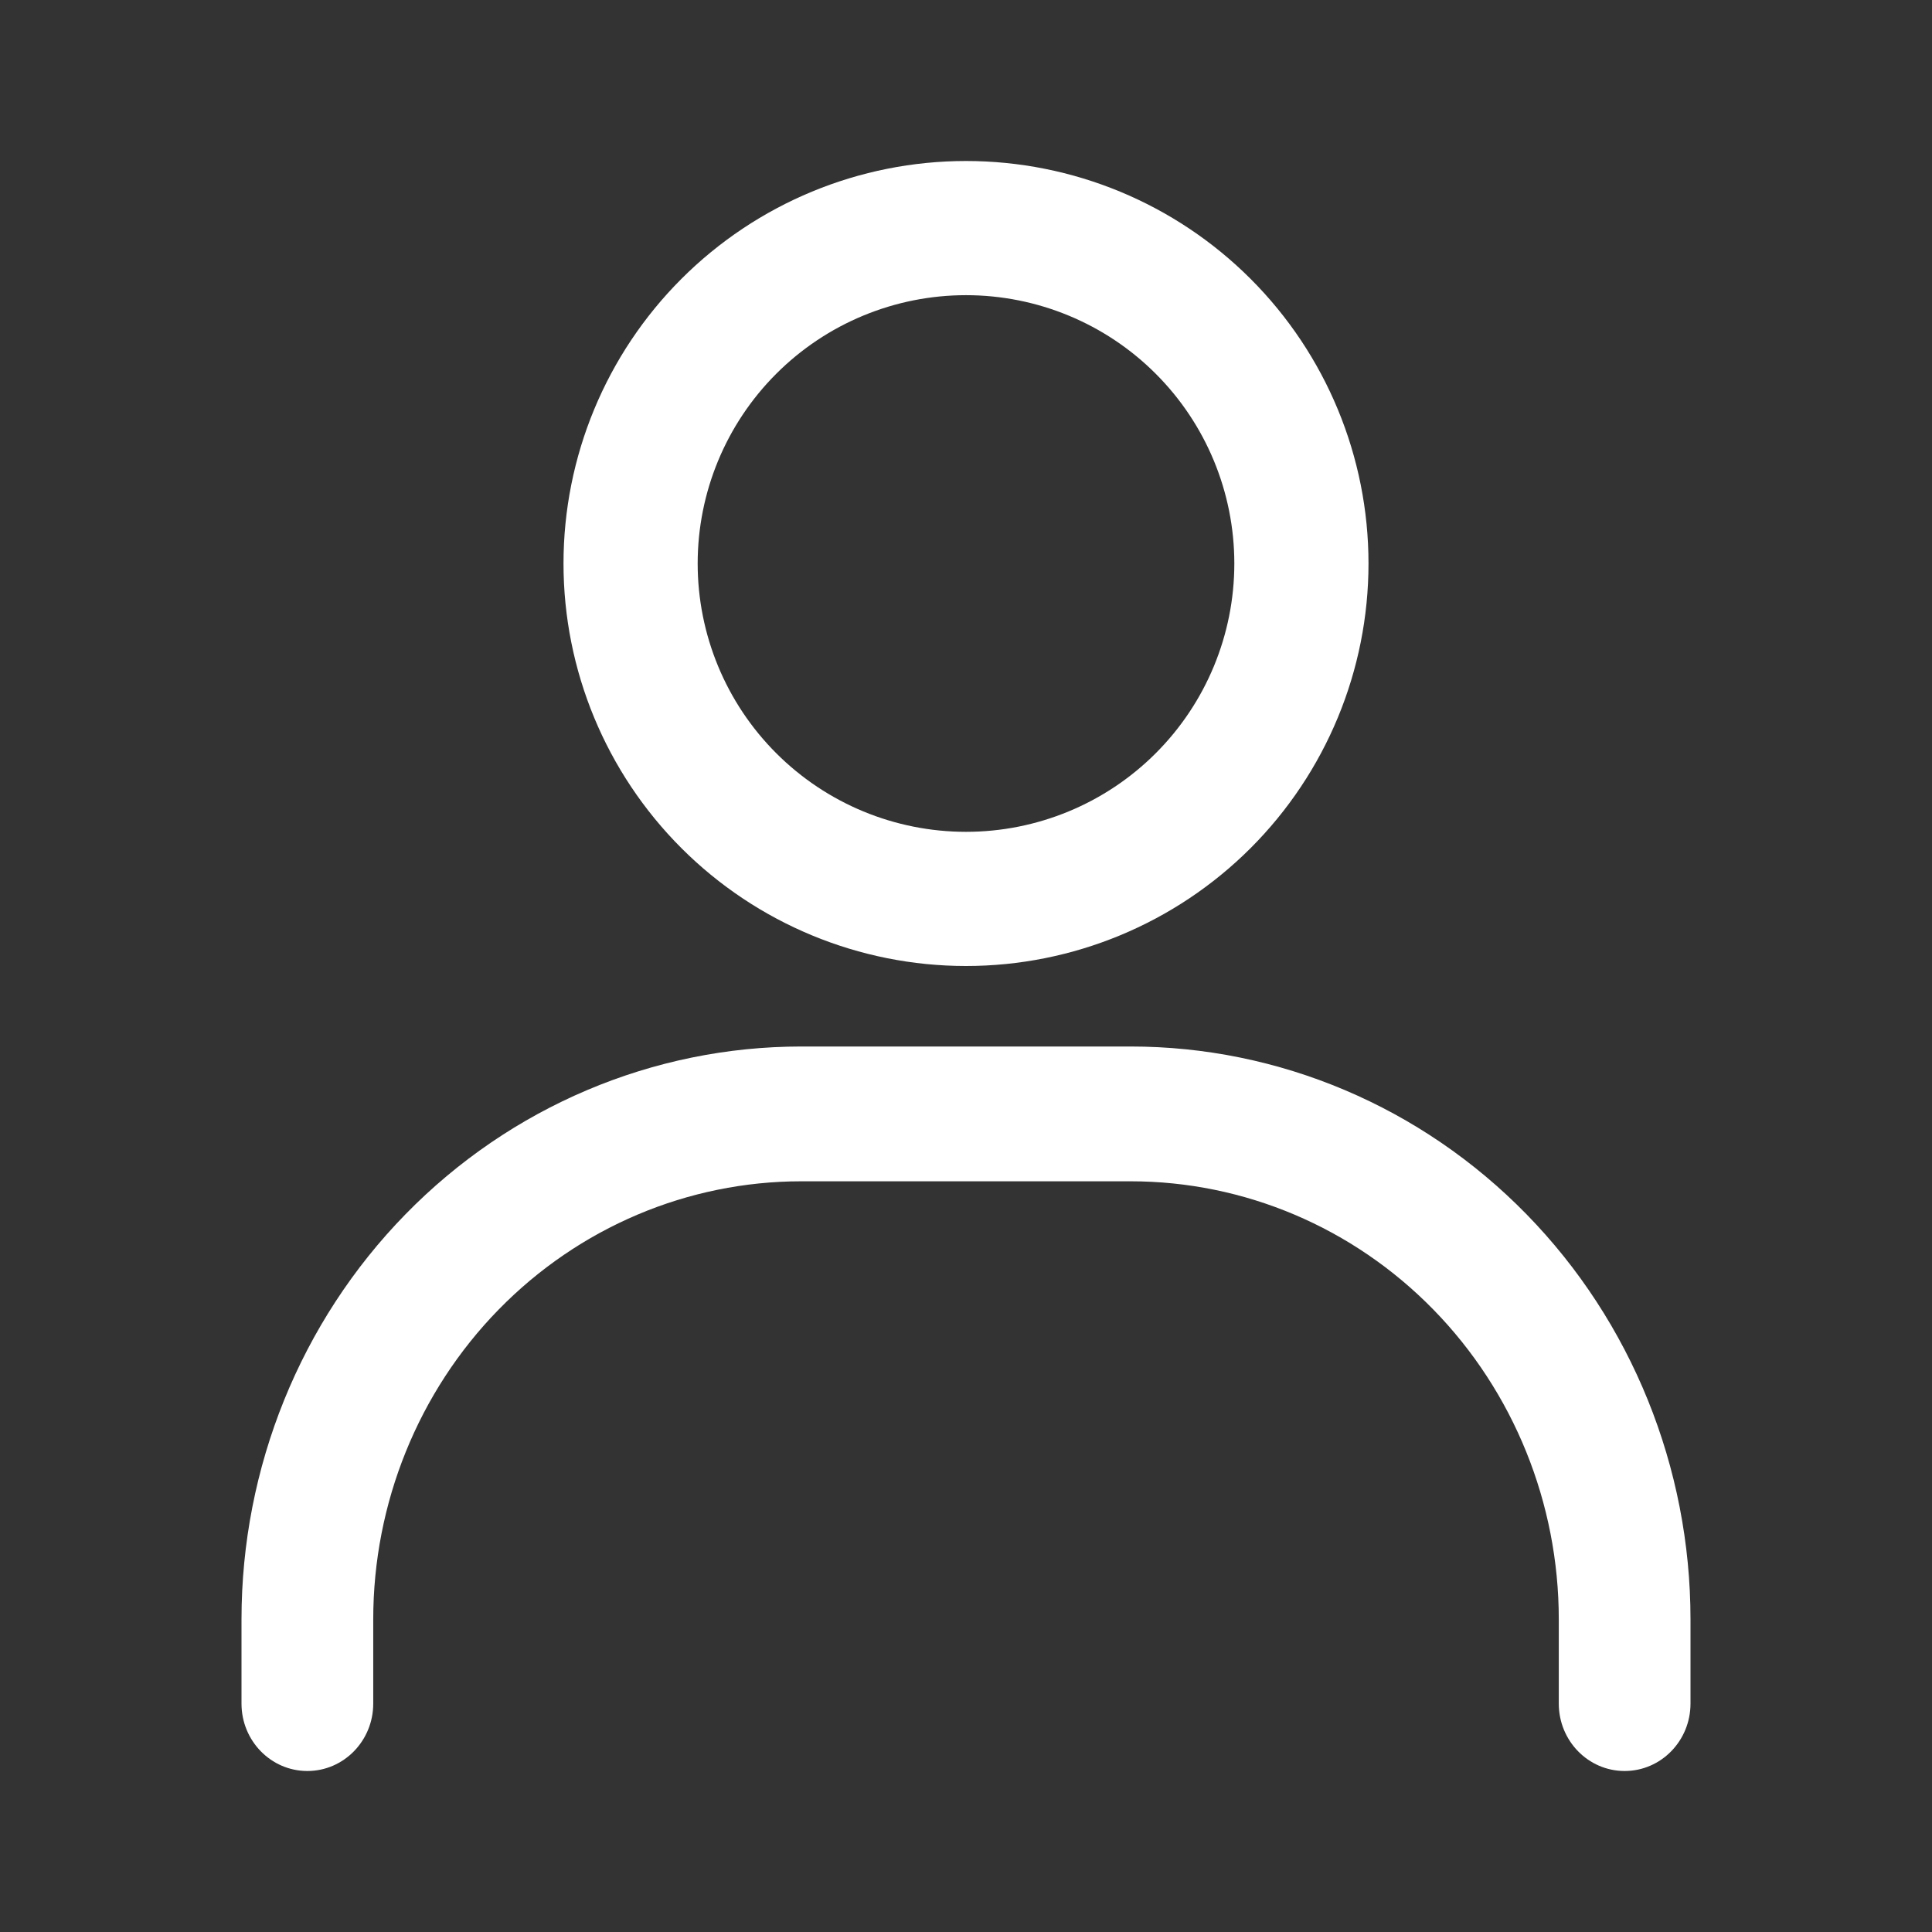 <svg width="96" height="96" viewBox="0 0 96 96" fill="none" xmlns="http://www.w3.org/2000/svg">
<rect x="0" y="0" width="96" height="96" fill="#333333" stroke="none"/>
<path fill-rule="evenodd" clip-rule="evenodd" d="M48 14.667C44.464 14.667 41.072 16.071 38.572 18.572C36.071 21.072 34.667 24.464 34.667 28C34.667 31.536 36.071 34.928 38.572 37.428C41.072 39.929 44.464 41.333 48 41.333C51.536 41.333 54.928 39.929 57.428 37.428C59.929 34.928 61.333 31.536 61.333 28C61.333 24.464 59.929 21.072 57.428 18.572C54.928 16.071 51.536 14.667 48 14.667ZM33.858 13.858C37.609 10.107 42.696 8 48 8C53.304 8 58.391 10.107 62.142 13.858C65.893 17.609 68 22.696 68 28C68 33.304 65.893 38.391 62.142 42.142C58.391 45.893 53.304 48 48 48C42.696 48 37.609 45.893 33.858 42.142C30.107 38.391 28 33.304 28 28C28 22.696 30.107 17.609 33.858 13.858Z" fill="white"/>
<path fill-rule="evenodd" clip-rule="evenodd" d="M39.818 58.698C34.176 58.698 28.765 60.991 24.776 65.073C20.787 69.155 18.546 74.692 18.546 80.465V84.651C18.546 86.501 17.08 88 15.273 88C13.465 88 12 86.501 12 84.651V80.465C12 72.916 14.931 65.675 20.148 60.337C25.365 54.999 32.44 52 39.818 52H56.182C63.56 52 70.635 54.999 75.852 60.337C81.069 65.675 84 72.916 84 80.465V84.651C84 86.501 82.535 88 80.727 88C78.92 88 77.455 86.501 77.455 84.651V80.465C77.455 74.692 75.213 69.155 71.224 65.073C67.234 60.991 61.824 58.698 56.182 58.698H39.818Z" fill="white"/>
</svg>
